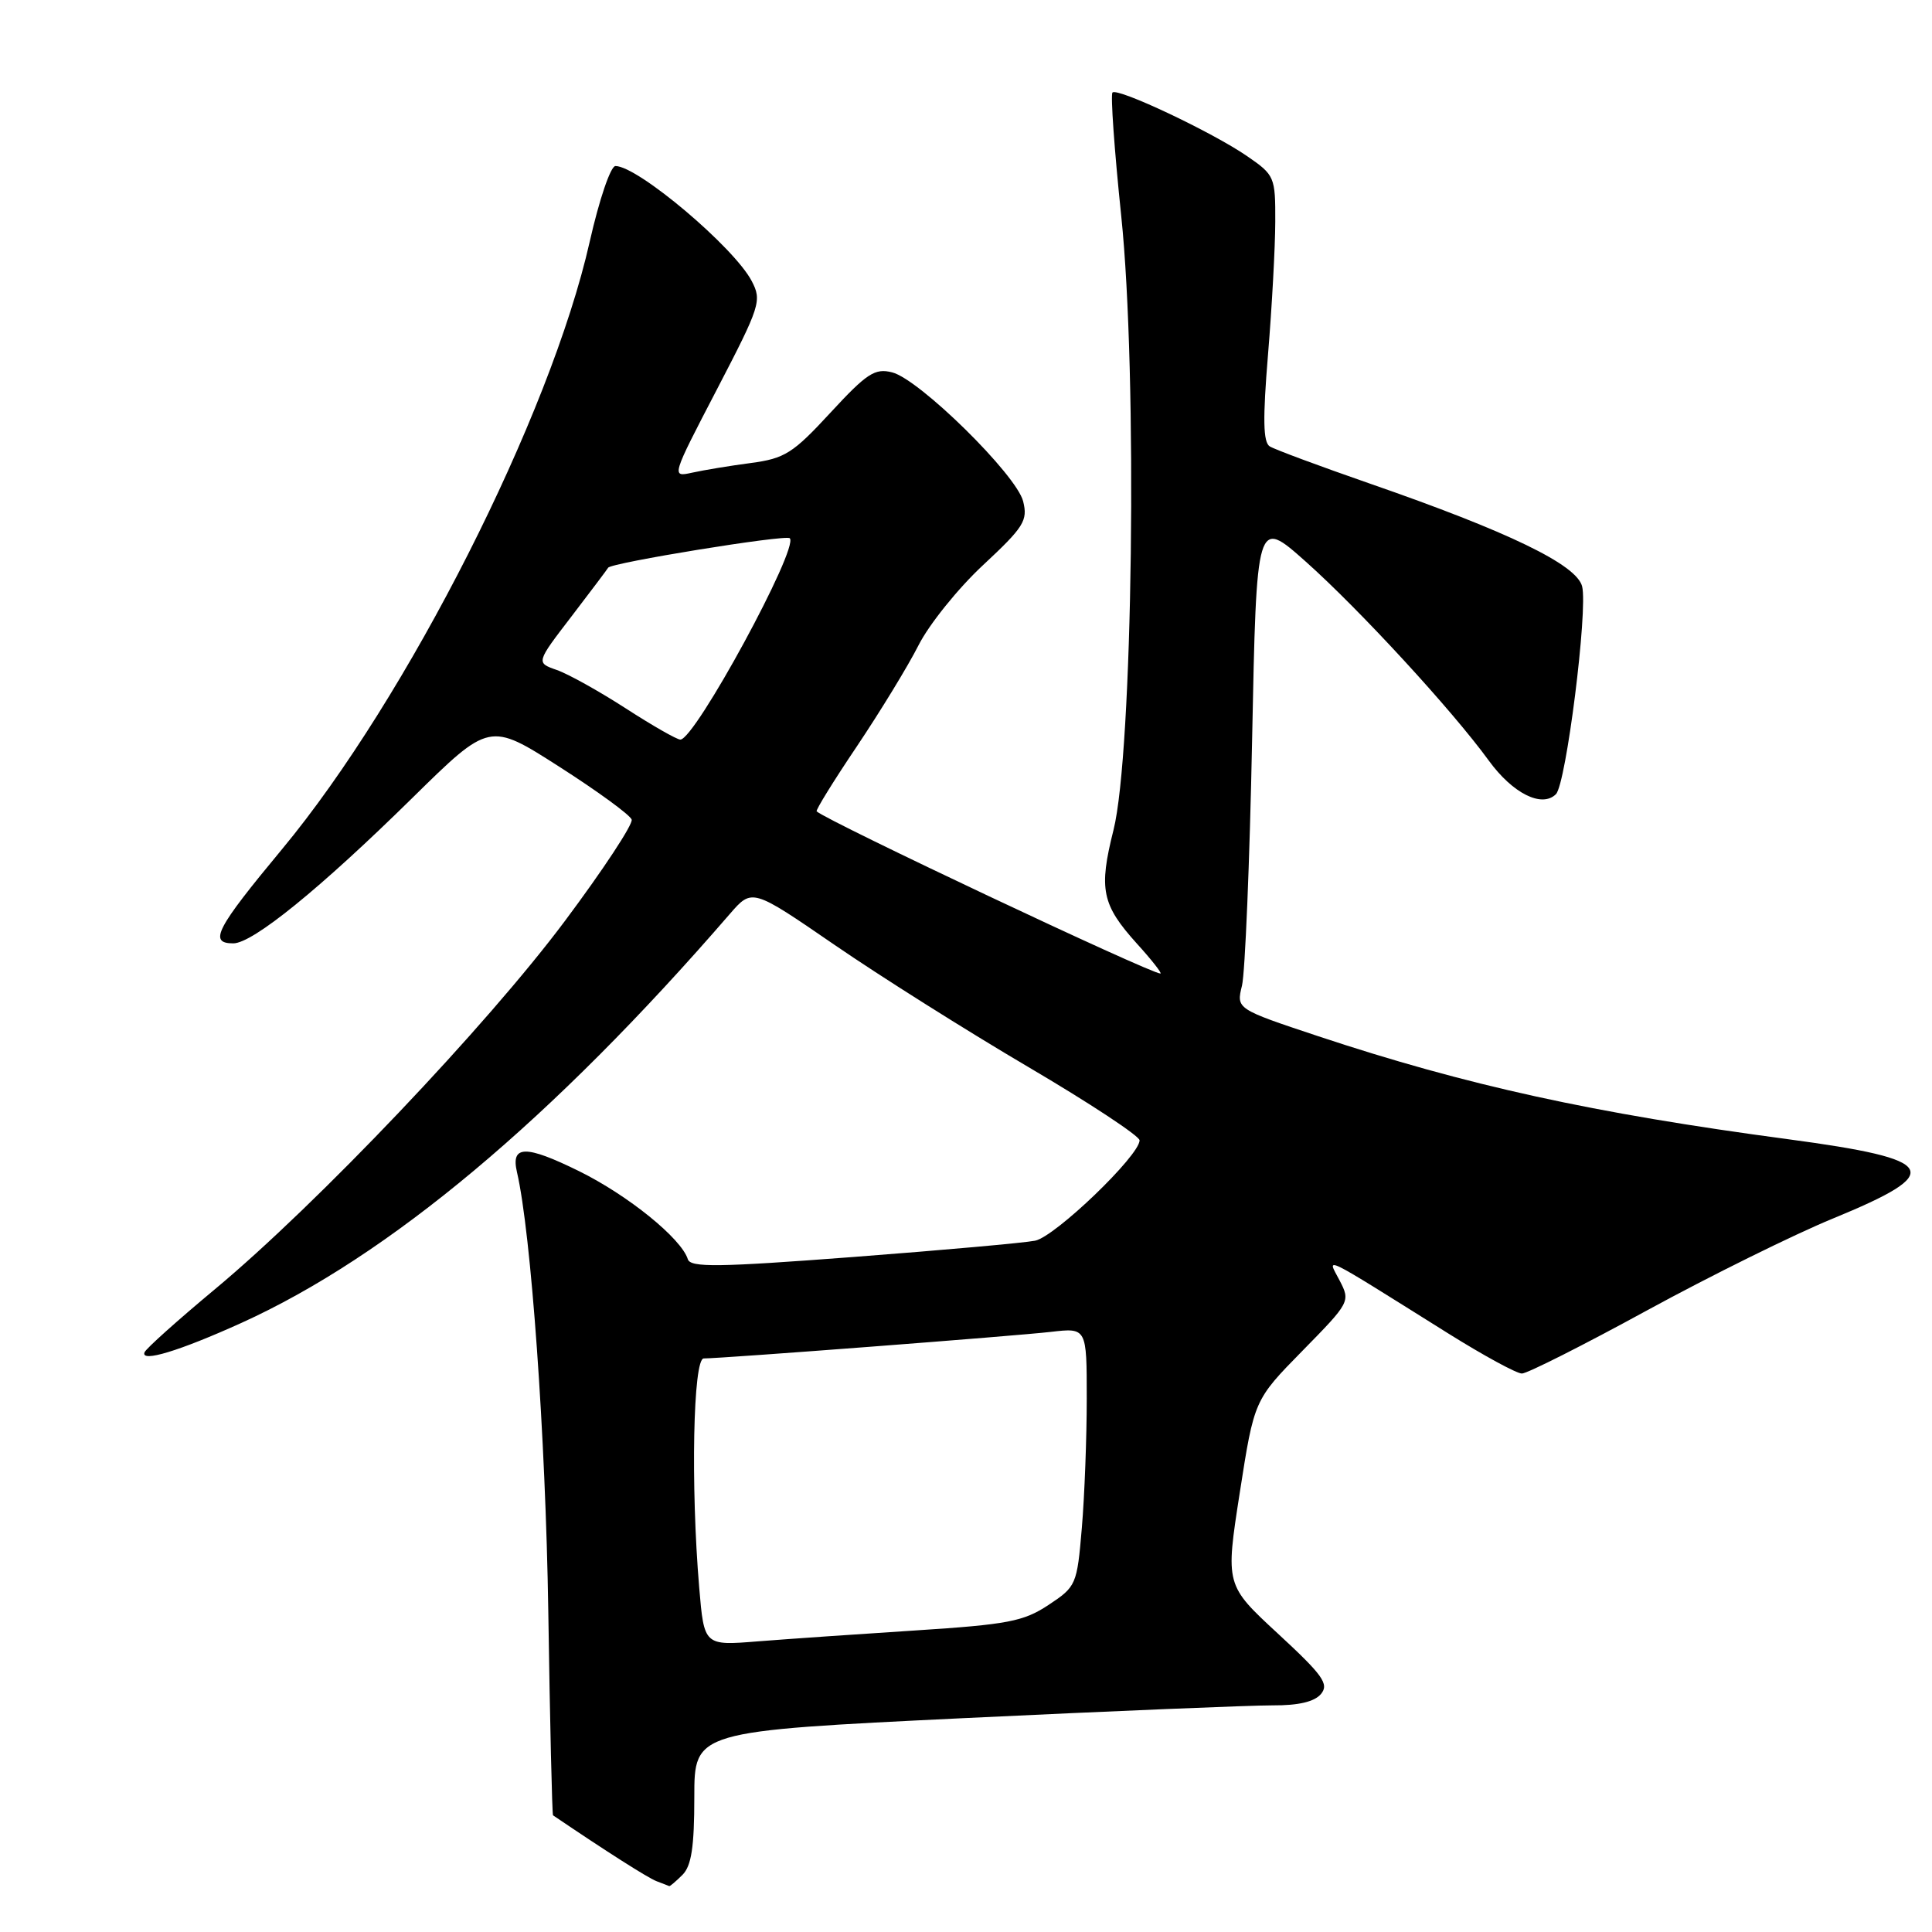 <?xml version="1.0" encoding="UTF-8" standalone="no"?>
<!DOCTYPE svg PUBLIC "-//W3C//DTD SVG 1.1//EN" "http://www.w3.org/Graphics/SVG/1.1/DTD/svg11.dtd" >
<svg xmlns="http://www.w3.org/2000/svg" xmlns:xlink="http://www.w3.org/1999/xlink" version="1.1" viewBox="0 0 256 256">
 <g >
 <path fill="currentColor"
d=" M 90.43 248.43 C 91.62 247.24 92.00 244.73 92.00 238.12 C 92.00 229.39 92.00 229.39 127.75 227.66 C 147.41 226.72 165.81 225.96 168.63 225.97 C 172.06 225.99 174.18 225.49 175.04 224.46 C 176.13 223.14 175.29 221.97 169.34 216.47 C 162.37 210.03 162.37 210.03 164.28 197.76 C 166.19 185.50 166.19 185.50 172.58 178.99 C 178.88 172.57 178.95 172.45 177.51 169.68 C 175.84 166.47 174.60 165.86 191.95 176.72 C 196.59 179.62 200.96 182.00 201.66 182.00 C 202.36 182.00 209.81 178.24 218.21 173.65 C 226.62 169.06 237.71 163.58 242.85 161.47 C 257.88 155.30 256.93 153.63 236.92 150.95 C 211.11 147.51 194.34 143.83 174.66 137.30 C 163.81 133.69 163.81 133.69 164.57 130.60 C 164.98 128.89 165.59 114.25 165.91 98.06 C 166.50 68.62 166.50 68.62 173.00 74.40 C 180.13 80.75 192.39 94.07 197.27 100.78 C 200.44 105.14 204.32 107.08 206.17 105.23 C 207.52 103.88 210.42 80.82 209.64 77.70 C 208.92 74.82 199.91 70.46 181.46 64.06 C 174.84 61.76 168.89 59.55 168.25 59.15 C 167.37 58.61 167.31 55.54 168.02 46.96 C 168.54 40.66 168.97 32.75 168.98 29.39 C 169.00 23.44 168.90 23.20 165.25 20.69 C 160.65 17.52 148.08 11.58 147.41 12.26 C 147.14 12.53 147.66 19.90 148.57 28.63 C 150.75 49.52 150.11 99.80 147.54 110.00 C 145.57 117.84 145.99 119.87 150.64 125.03 C 152.62 127.21 154.02 129.00 153.76 129.00 C 152.42 129.00 109.72 108.85 108.21 107.51 C 108.05 107.37 110.45 103.48 113.55 98.88 C 116.64 94.27 120.32 88.25 121.71 85.50 C 123.10 82.75 126.94 77.97 130.26 74.88 C 135.68 69.83 136.21 68.98 135.57 66.42 C 134.68 62.90 121.83 50.25 118.21 49.34 C 115.93 48.76 114.86 49.46 110.04 54.68 C 105.07 60.07 103.99 60.75 99.50 61.35 C 96.75 61.71 93.25 62.29 91.72 62.63 C 88.94 63.24 88.94 63.24 94.99 51.61 C 100.75 40.53 100.97 39.84 99.60 37.23 C 97.25 32.75 84.52 22.00 81.55 22.00 C 80.91 22.00 79.40 26.45 78.14 32.02 C 72.95 55.04 53.97 92.52 37.39 112.50 C 28.61 123.07 27.61 125.00 30.91 125.00 C 33.49 125.00 42.42 117.75 54.68 105.69 C 64.86 95.68 64.86 95.68 74.10 101.59 C 79.18 104.84 83.50 107.99 83.70 108.60 C 83.90 109.20 79.93 115.24 74.87 122.01 C 64.51 135.89 42.03 159.54 28.50 170.81 C 23.55 174.93 19.34 178.70 19.15 179.19 C 18.61 180.58 23.78 179.01 31.97 175.30 C 51.50 166.45 73.18 148.30 96.71 121.10 C 99.66 117.70 99.66 117.70 110.58 125.20 C 116.59 129.33 128.14 136.61 136.25 141.38 C 144.36 146.15 151.00 150.53 151.00 151.10 C 151.00 153.12 139.79 163.89 137.15 164.40 C 135.69 164.69 124.84 165.66 113.03 166.56 C 95.13 167.92 91.49 167.97 91.14 166.85 C 90.27 164.09 83.21 158.38 76.72 155.18 C 69.63 151.69 67.67 151.73 68.50 155.31 C 70.37 163.33 72.30 190.38 72.65 213.44 C 72.87 228.26 73.16 240.46 73.28 240.54 C 80.38 245.35 85.83 248.82 87.00 249.27 C 87.83 249.58 88.58 249.88 88.68 249.92 C 88.78 249.96 89.56 249.29 90.43 248.43 Z  M 92.65 210.38 C 91.51 196.88 91.84 180.00 93.25 180.00 C 95.70 180.00 134.59 177.02 139.25 176.48 C 144.00 175.93 144.00 175.93 144.00 185.31 C 144.00 190.48 143.71 198.18 143.35 202.44 C 142.71 210.00 142.61 210.23 138.94 212.66 C 135.63 214.85 133.56 215.25 121.34 216.04 C 113.73 216.53 104.30 217.18 100.40 217.49 C 93.30 218.06 93.30 218.06 92.65 210.38 Z  M 82.91 93.86 C 79.39 91.59 75.27 89.29 73.76 88.77 C 71.02 87.81 71.02 87.81 75.74 81.66 C 78.33 78.27 80.51 75.38 80.58 75.23 C 80.89 74.58 104.13 70.80 104.65 71.32 C 105.91 72.57 92.09 98.00 90.15 98.00 C 89.69 98.00 86.43 96.14 82.91 93.86 Z "/>
</g>
</svg>